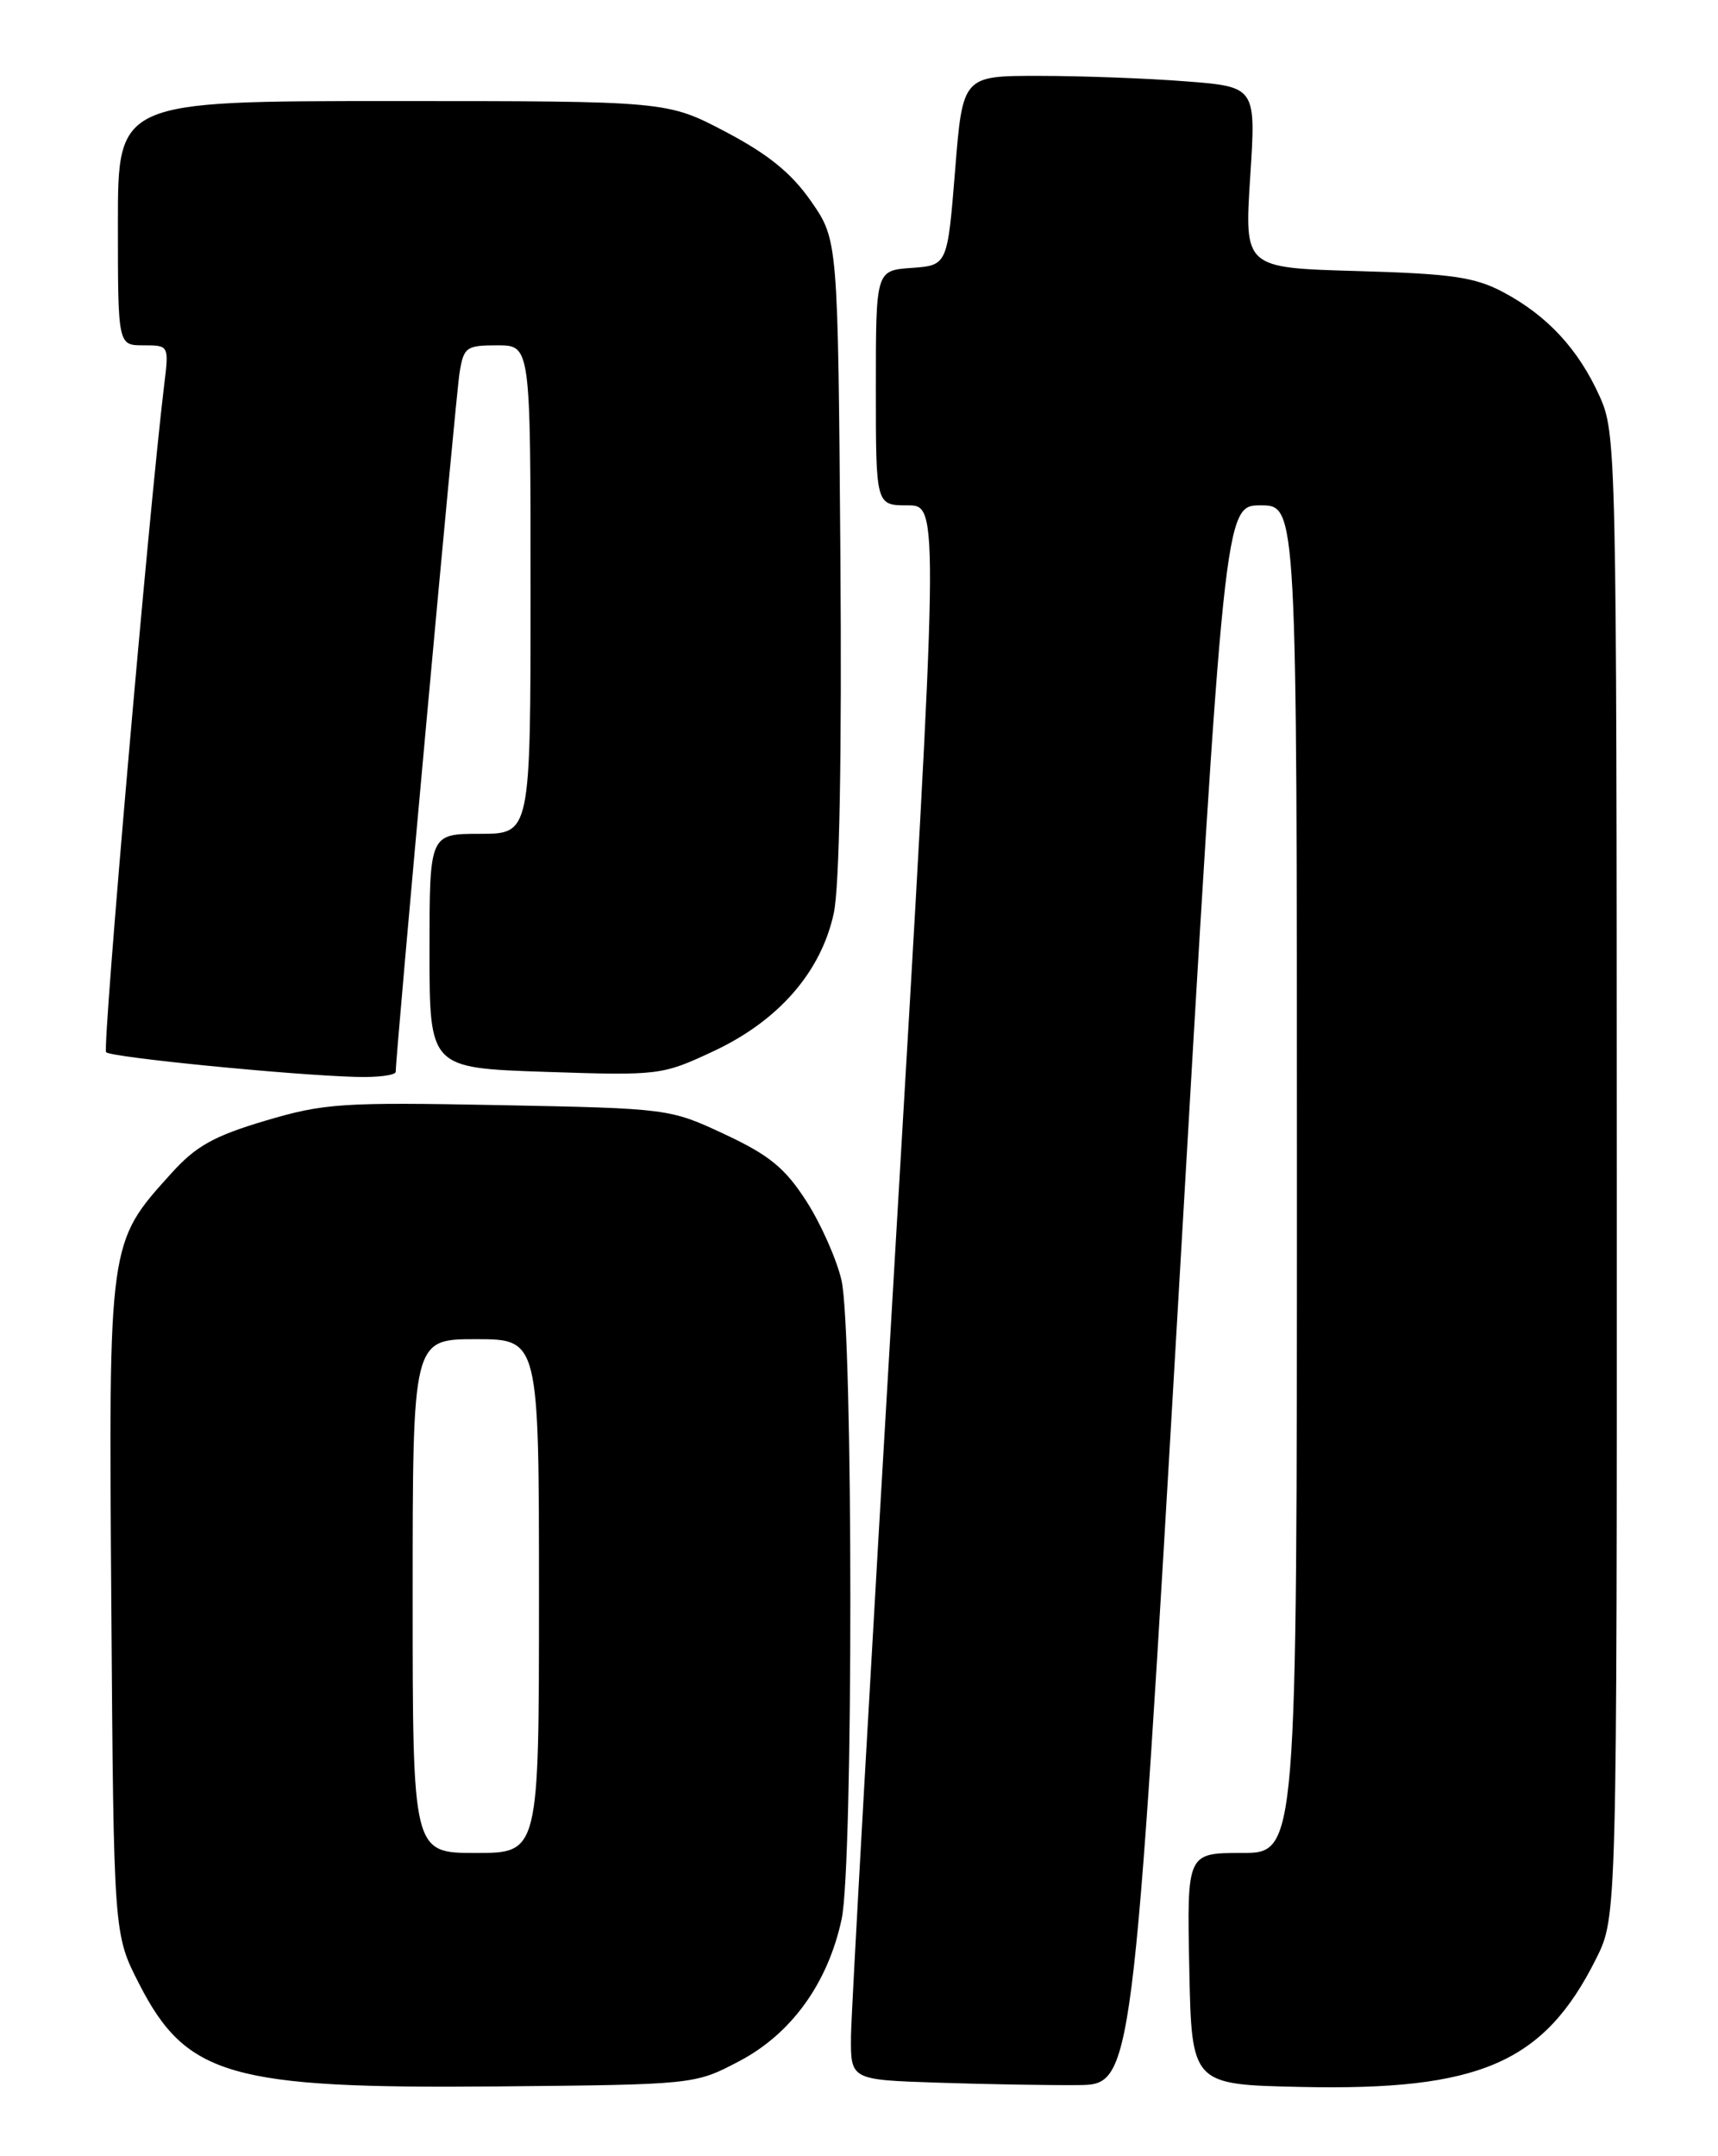 <?xml version="1.0" encoding="UTF-8" standalone="no"?>
<!DOCTYPE svg PUBLIC "-//W3C//DTD SVG 1.1//EN" "http://www.w3.org/Graphics/SVG/1.1/DTD/svg11.dtd" >
<svg xmlns="http://www.w3.org/2000/svg" xmlns:xlink="http://www.w3.org/1999/xlink" version="1.1" viewBox="0 0 204 256">
 <g >
 <path fill="currentColor"
d=" M 87.80 244.71 C 93.99 241.45 98.31 235.45 99.94 227.85 C 101.33 221.38 101.31 158.06 99.92 152.00 C 99.35 149.53 97.48 145.31 95.76 142.63 C 93.23 138.69 91.37 137.16 86.07 134.68 C 79.53 131.62 79.40 131.60 59.28 131.21 C 40.59 130.85 38.48 130.99 31.51 133.06 C 25.42 134.87 23.26 136.07 20.37 139.28 C 12.84 147.61 12.90 147.21 13.22 190.79 C 13.50 229.65 13.50 229.65 16.51 235.52 C 22.12 246.50 27.37 248.00 59.00 247.72 C 82.50 247.50 82.50 247.50 87.80 244.71 Z  M 139.95 153.75 C 145.39 60.00 145.39 60.00 149.70 60.00 C 154.00 60.00 154.00 60.00 154.00 140.00 C 154.00 220.00 154.00 220.00 147.47 220.00 C 140.94 220.00 140.94 220.00 141.22 233.75 C 141.50 247.50 141.50 247.50 154.47 247.78 C 175.73 248.24 183.35 244.93 189.53 232.55 C 192.00 227.61 192.00 227.61 191.98 139.55 C 191.96 53.13 191.92 51.42 189.92 47.00 C 187.40 41.43 183.72 37.47 178.50 34.69 C 175.13 32.90 172.38 32.50 161.13 32.18 C 147.76 31.80 147.76 31.80 148.45 21.05 C 149.15 10.31 149.15 10.31 140.82 9.66 C 136.25 9.30 128.41 9.01 123.41 9.01 C 114.31 9.00 114.31 9.00 113.41 20.25 C 112.50 31.50 112.50 31.50 108.25 31.81 C 104.00 32.11 104.00 32.11 104.00 46.06 C 104.00 60.00 104.00 60.00 107.77 60.00 C 111.53 60.00 111.53 60.00 106.32 148.25 C 103.45 196.79 101.08 238.85 101.05 241.72 C 101.00 246.93 101.00 246.93 111.25 247.27 C 116.89 247.46 124.42 247.59 128.00 247.56 C 134.50 247.50 134.50 247.50 139.95 153.75 Z  M 46.99 127.25 C 46.98 125.25 54.11 47.07 54.57 44.25 C 55.06 41.22 55.36 41.00 59.05 41.00 C 63.00 41.00 63.00 41.00 63.00 70.00 C 63.00 99.00 63.00 99.00 57.00 99.00 C 51.00 99.00 51.00 99.00 51.00 112.90 C 51.00 126.80 51.00 126.80 64.75 127.26 C 78.28 127.71 78.60 127.67 84.72 124.81 C 92.45 121.20 97.51 115.39 99.01 108.40 C 99.68 105.25 99.97 89.78 99.79 65.97 C 99.50 28.50 99.50 28.50 96.31 23.90 C 93.98 20.55 91.23 18.32 86.16 15.65 C 79.21 12.00 79.21 12.00 46.60 12.00 C 14.00 12.00 14.00 12.00 14.00 26.50 C 14.00 41.00 14.00 41.00 17.03 41.00 C 20.07 41.00 20.07 41.00 19.49 45.75 C 17.68 60.67 12.13 124.46 12.60 124.93 C 13.21 125.54 34.45 127.64 42.25 127.86 C 44.86 127.94 47.00 127.66 46.99 127.25 Z  M 49.00 189.50 C 49.00 159.00 49.00 159.00 56.50 159.00 C 64.00 159.00 64.00 159.00 64.00 189.50 C 64.00 220.00 64.00 220.00 56.50 220.00 C 49.00 220.00 49.00 220.00 49.00 189.50 Z "/>
</g>
</svg>